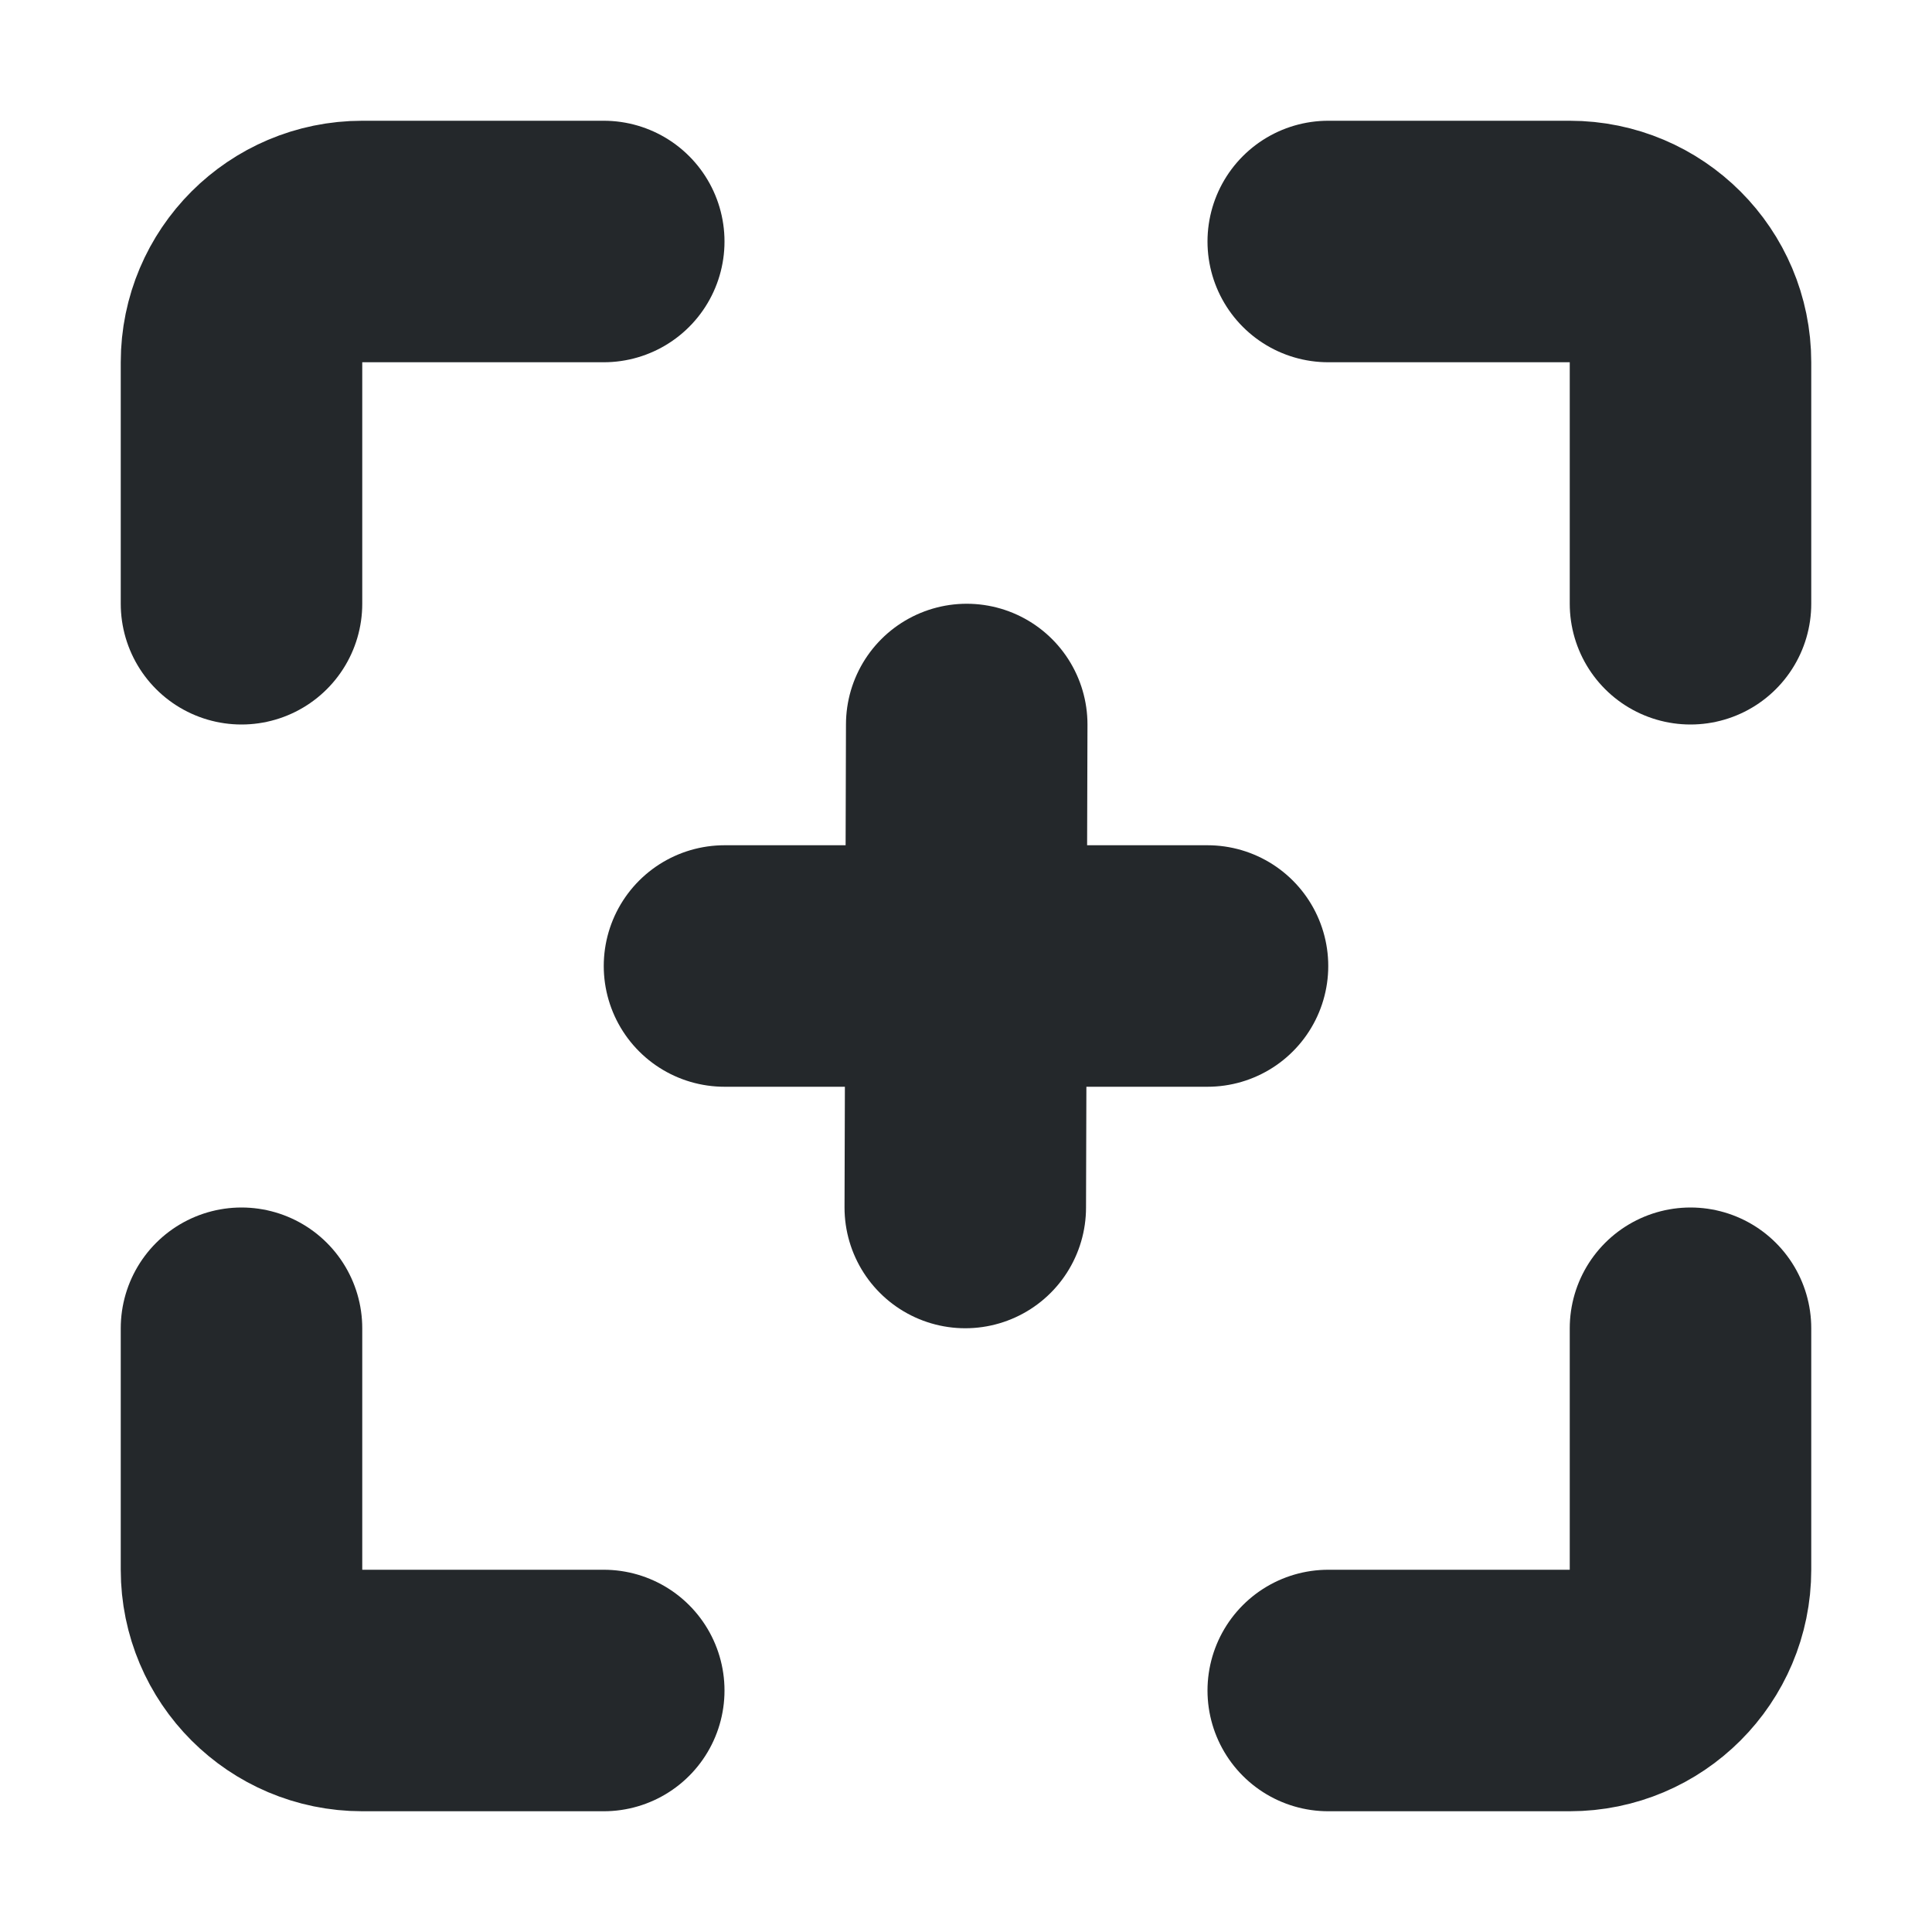 <svg width="16" height="16" viewBox="0 0 16 16" fill="none" xmlns="http://www.w3.org/2000/svg">
<path d="M6 8H10" stroke="#24282B" stroke-width="2" stroke-linecap="round" stroke-linejoin="round"/>
<path d="M8.006 6L7.994 10" stroke="#24282B" stroke-width="2" stroke-linecap="round" stroke-linejoin="round"/>
<path d="M2 5V3C2 2.448 2.448 2 3 2H5" stroke="#24282B" stroke-width="2" stroke-linecap="round" stroke-linejoin="round"/>
<path d="M2 11V13C2 13.552 2.448 14 3 14H5" stroke="#24282B" stroke-width="2" stroke-linecap="round" stroke-linejoin="round"/>
<path d="M14 5V3C14 2.448 13.552 2 13 2H11" stroke="#24282B" stroke-width="2" stroke-linecap="round" stroke-linejoin="round"/>
<path d="M14 11V13C14 13.552 13.552 14 13 14H11" stroke="#24282B" stroke-width="2" stroke-linecap="round" stroke-linejoin="round"/>
</svg>
